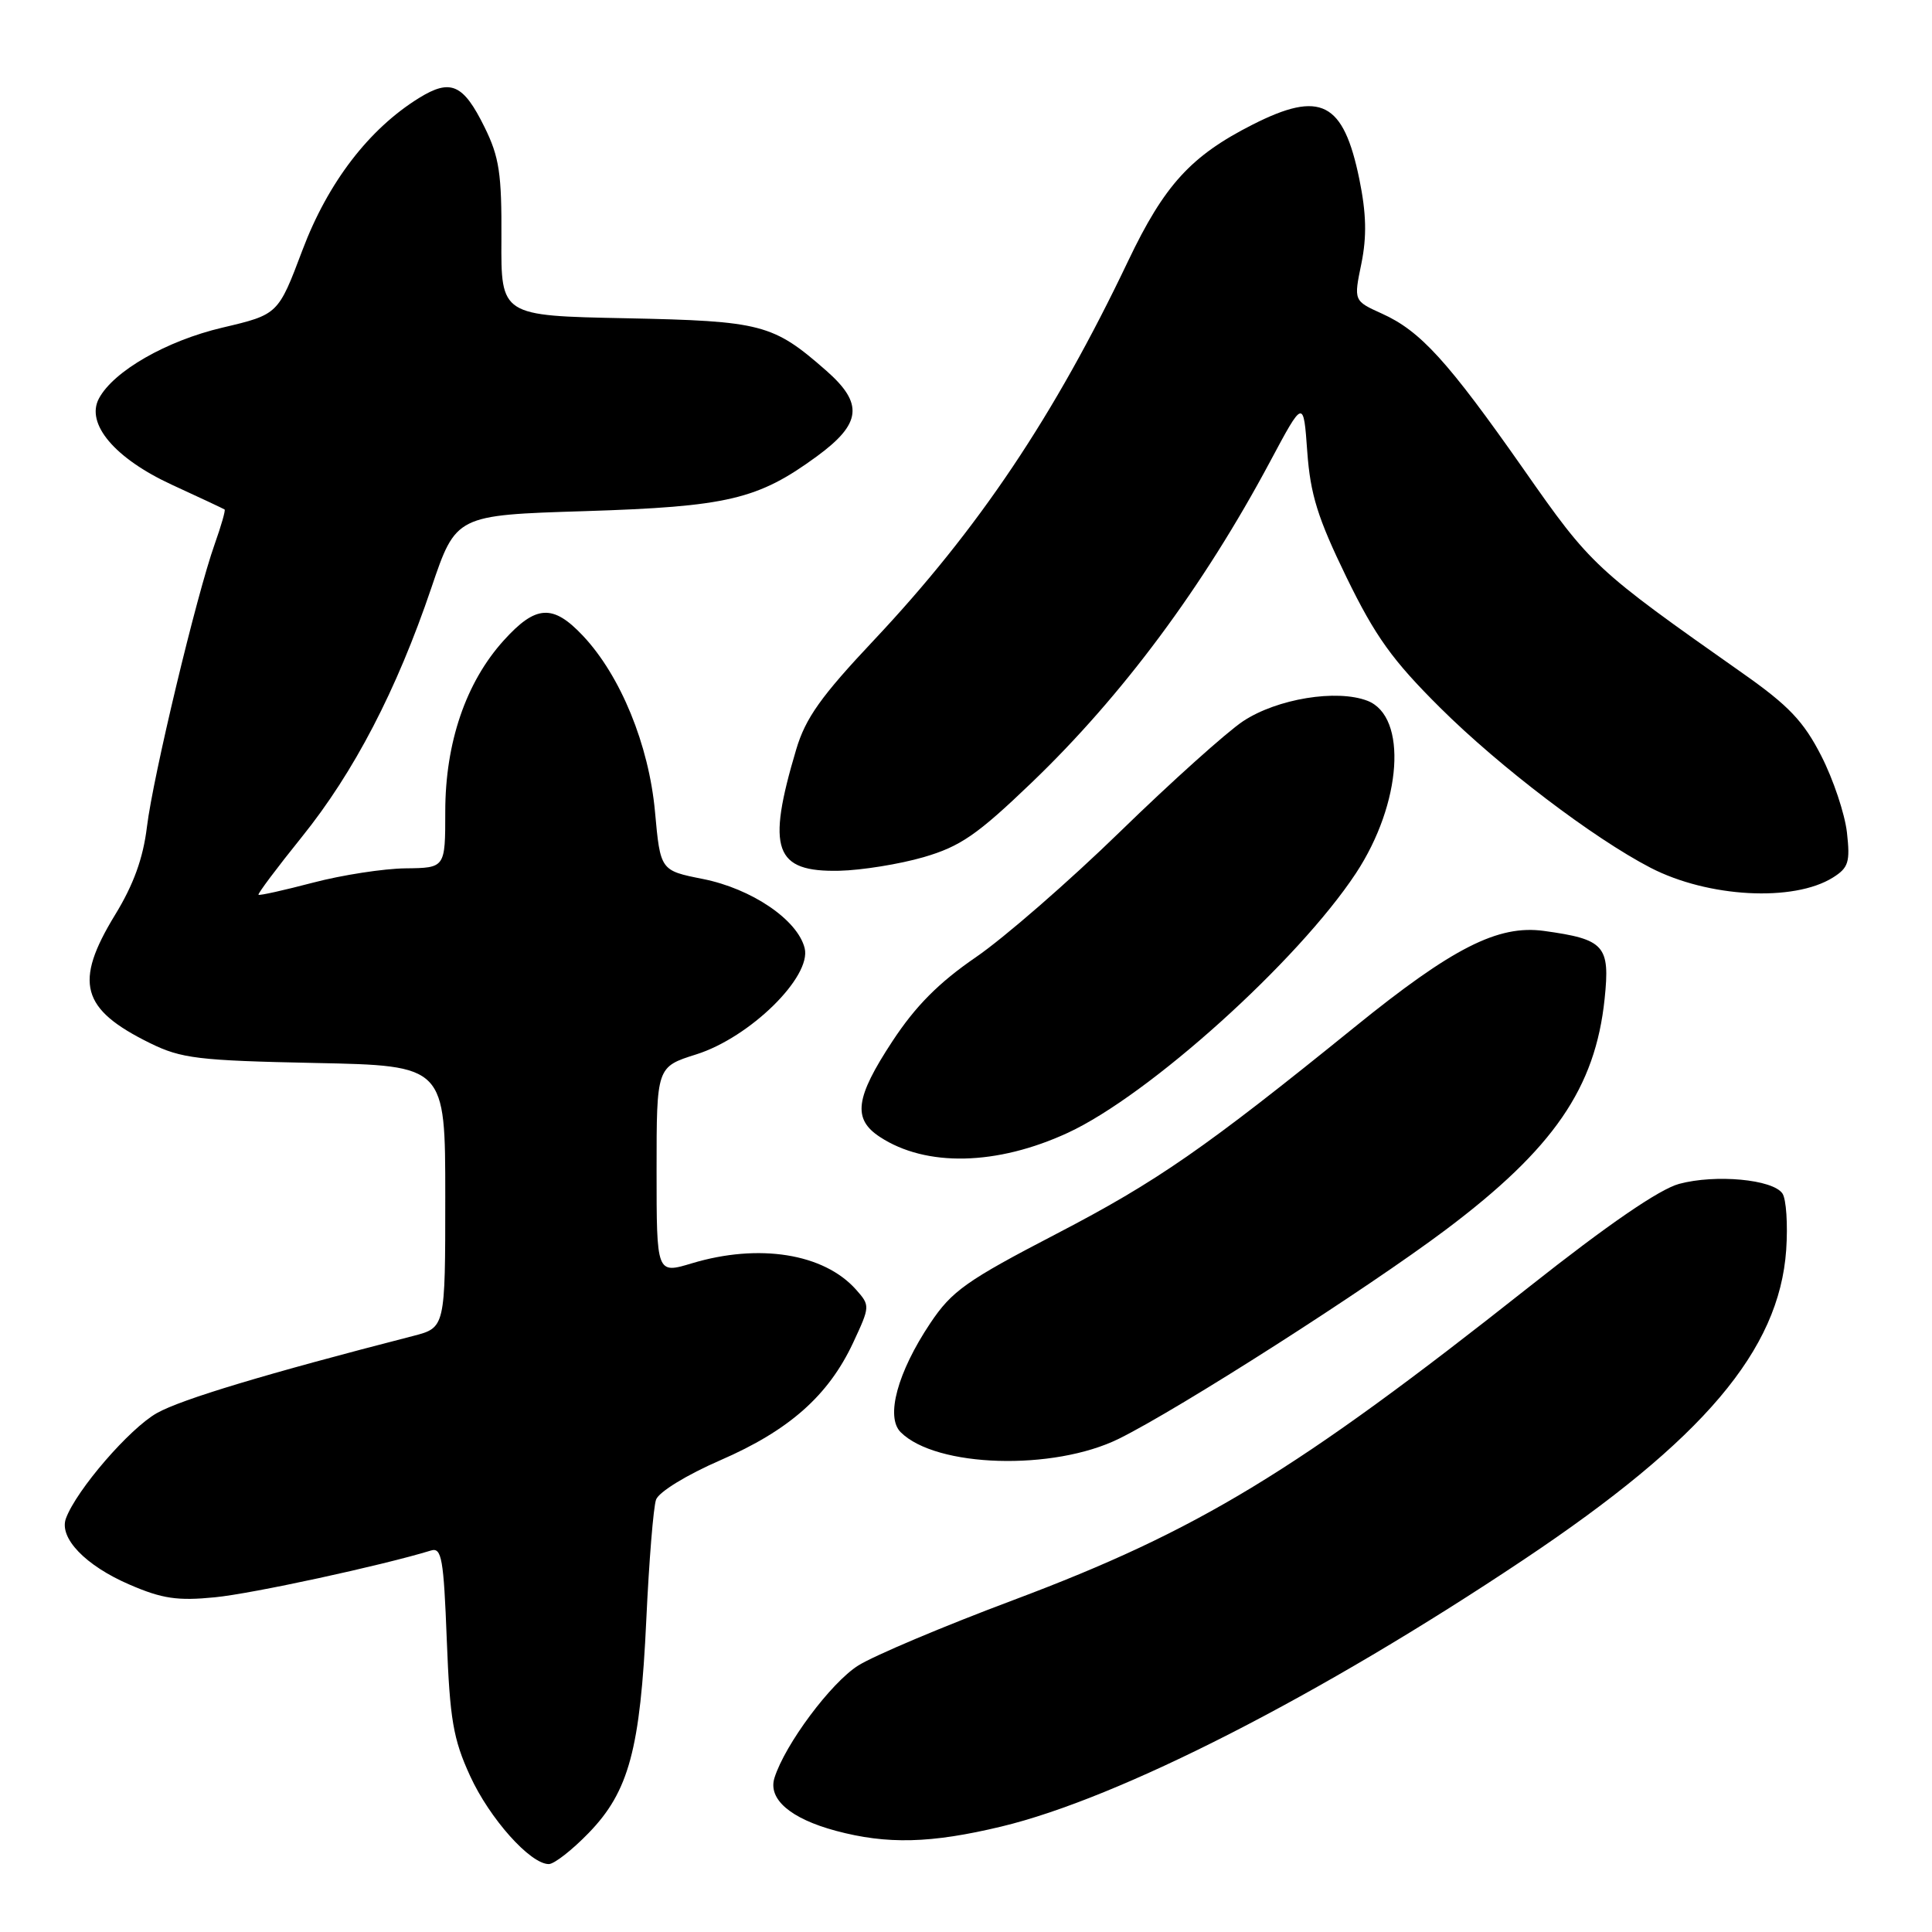 <?xml version="1.0" encoding="UTF-8" standalone="no"?>
<!DOCTYPE svg PUBLIC "-//W3C//DTD SVG 1.1//EN" "http://www.w3.org/Graphics/SVG/1.1/DTD/svg11.dtd" >
<svg xmlns="http://www.w3.org/2000/svg" xmlns:xlink="http://www.w3.org/1999/xlink" version="1.1" viewBox="0 0 256 256">
 <g >
 <path fill="currentColor"
d=" M 78.00 242.88 C 83.33 237.39 84.84 231.79 85.64 214.59 C 86.00 206.84 86.58 199.69 86.93 198.71 C 87.30 197.69 91.00 195.42 95.47 193.48 C 104.56 189.53 109.75 184.94 113.03 177.95 C 115.30 173.08 115.31 173.00 113.42 170.87 C 109.16 166.09 100.56 164.72 91.66 167.40 C 87.00 168.80 87.00 168.80 87.00 155.08 C 87.00 141.37 87.00 141.37 92.26 139.71 C 99.37 137.47 107.57 129.42 106.62 125.63 C 105.68 121.88 99.61 117.76 93.14 116.47 C 87.50 115.35 87.50 115.35 86.79 107.55 C 85.98 98.70 82.23 89.54 77.25 84.25 C 73.27 80.02 71.00 80.15 66.74 84.87 C 61.73 90.41 59.00 98.42 59.00 107.54 C 59.00 115.00 59.00 115.00 53.75 115.06 C 50.86 115.09 45.35 115.94 41.50 116.95 C 37.65 117.96 34.39 118.69 34.25 118.56 C 34.12 118.44 36.69 115.00 39.98 110.92 C 46.91 102.32 52.55 91.48 57.16 77.88 C 60.42 68.26 60.42 68.26 77.46 67.73 C 96.42 67.13 100.42 66.19 108.25 60.46 C 114.16 56.13 114.45 53.48 109.49 49.12 C 102.43 42.93 100.96 42.54 82.94 42.17 C 66.38 41.84 66.38 41.84 66.44 31.67 C 66.49 23.01 66.16 20.81 64.20 16.84 C 61.39 11.14 59.72 10.39 55.53 12.98 C 48.90 17.08 43.46 24.17 40.08 33.13 C 36.86 41.67 36.86 41.67 29.48 43.41 C 22.04 45.16 15.05 49.17 13.11 52.80 C 11.32 56.14 15.20 60.74 22.77 64.23 C 26.47 65.93 29.62 67.41 29.76 67.51 C 29.90 67.61 29.31 69.67 28.45 72.09 C 26.04 78.86 20.28 102.89 19.47 109.56 C 18.97 113.71 17.70 117.22 15.25 121.22 C 9.77 130.19 10.73 133.72 19.88 138.22 C 24.03 140.26 26.25 140.53 41.75 140.85 C 59.00 141.20 59.00 141.20 59.00 158.56 C 59.00 175.92 59.00 175.92 54.75 177.02 C 35.19 182.05 24.05 185.41 20.79 187.24 C 17.18 189.27 10.14 197.41 8.74 201.19 C 7.78 203.77 11.32 207.46 17.19 209.98 C 21.49 211.84 23.54 212.14 28.47 211.65 C 33.43 211.17 50.62 207.44 57.11 205.45 C 58.52 205.01 58.79 206.53 59.20 217.28 C 59.61 227.84 60.05 230.44 62.29 235.32 C 64.88 240.97 70.26 247.00 72.72 247.00 C 73.43 247.00 75.80 245.15 78.00 242.88 Z  M 132.67 242.03 C 148.32 238.28 174.93 224.68 201.90 206.66 C 225.72 190.75 235.75 178.91 236.68 165.63 C 236.91 162.26 236.69 158.89 236.18 158.14 C 234.90 156.27 227.32 155.57 222.49 156.87 C 219.87 157.58 213.05 162.26 202.60 170.53 C 171.70 194.98 158.81 202.81 134.30 212.01 C 125.06 215.47 115.80 219.38 113.72 220.69 C 110.11 222.96 104.02 231.13 102.62 235.58 C 101.74 238.39 104.73 240.97 110.75 242.59 C 117.54 244.41 123.33 244.27 132.67 242.03 Z  M 148.26 190.64 C 156.31 186.66 181.14 170.78 191.58 162.94 C 205.86 152.21 211.39 144.16 212.62 132.36 C 213.36 125.28 212.62 124.46 204.57 123.35 C 198.50 122.52 192.47 125.58 179.50 136.09 C 159.68 152.14 153.33 156.55 140.02 163.47 C 128.03 169.70 126.13 171.05 123.26 175.34 C 118.92 181.84 117.32 187.75 119.34 189.77 C 124.03 194.46 139.58 194.92 148.26 190.64 Z  M 141.50 150.10 C 152.25 145.13 171.97 127.37 179.66 115.72 C 185.77 106.46 186.54 94.94 181.20 92.86 C 177.13 91.29 169.23 92.58 164.72 95.56 C 162.54 97.01 155.21 103.59 148.43 110.19 C 141.65 116.79 133.04 124.28 129.30 126.84 C 124.39 130.21 121.32 133.30 118.25 137.97 C 113.32 145.47 112.95 148.27 116.59 150.65 C 122.70 154.66 132.09 154.45 141.50 150.10 Z  M 242.87 116.28 C 244.94 114.98 245.17 114.23 244.73 110.31 C 244.45 107.84 242.92 103.27 241.33 100.16 C 238.99 95.58 237.01 93.50 230.97 89.25 C 211.29 75.40 210.84 74.99 201.88 62.17 C 191.82 47.82 188.21 43.85 183.10 41.55 C 179.37 39.86 179.37 39.86 180.39 34.93 C 181.12 31.32 181.05 28.30 180.12 23.74 C 178.01 13.48 175.00 11.94 166.00 16.50 C 157.81 20.65 154.29 24.50 149.48 34.59 C 139.70 55.12 129.64 70.11 115.81 84.81 C 108.78 92.27 106.73 95.16 105.50 99.31 C 101.54 112.59 102.61 115.57 111.23 115.38 C 114.19 115.31 119.21 114.50 122.38 113.58 C 127.25 112.16 129.49 110.62 136.70 103.70 C 148.71 92.18 159.43 77.75 168.29 61.17 C 172.72 52.88 172.72 52.88 173.22 59.86 C 173.63 65.52 174.60 68.64 178.40 76.46 C 182.24 84.34 184.49 87.48 190.84 93.79 C 198.74 101.64 211.12 111.05 218.70 114.98 C 226.34 118.93 237.66 119.54 242.87 116.28 Z "/>
</g>
</svg>
